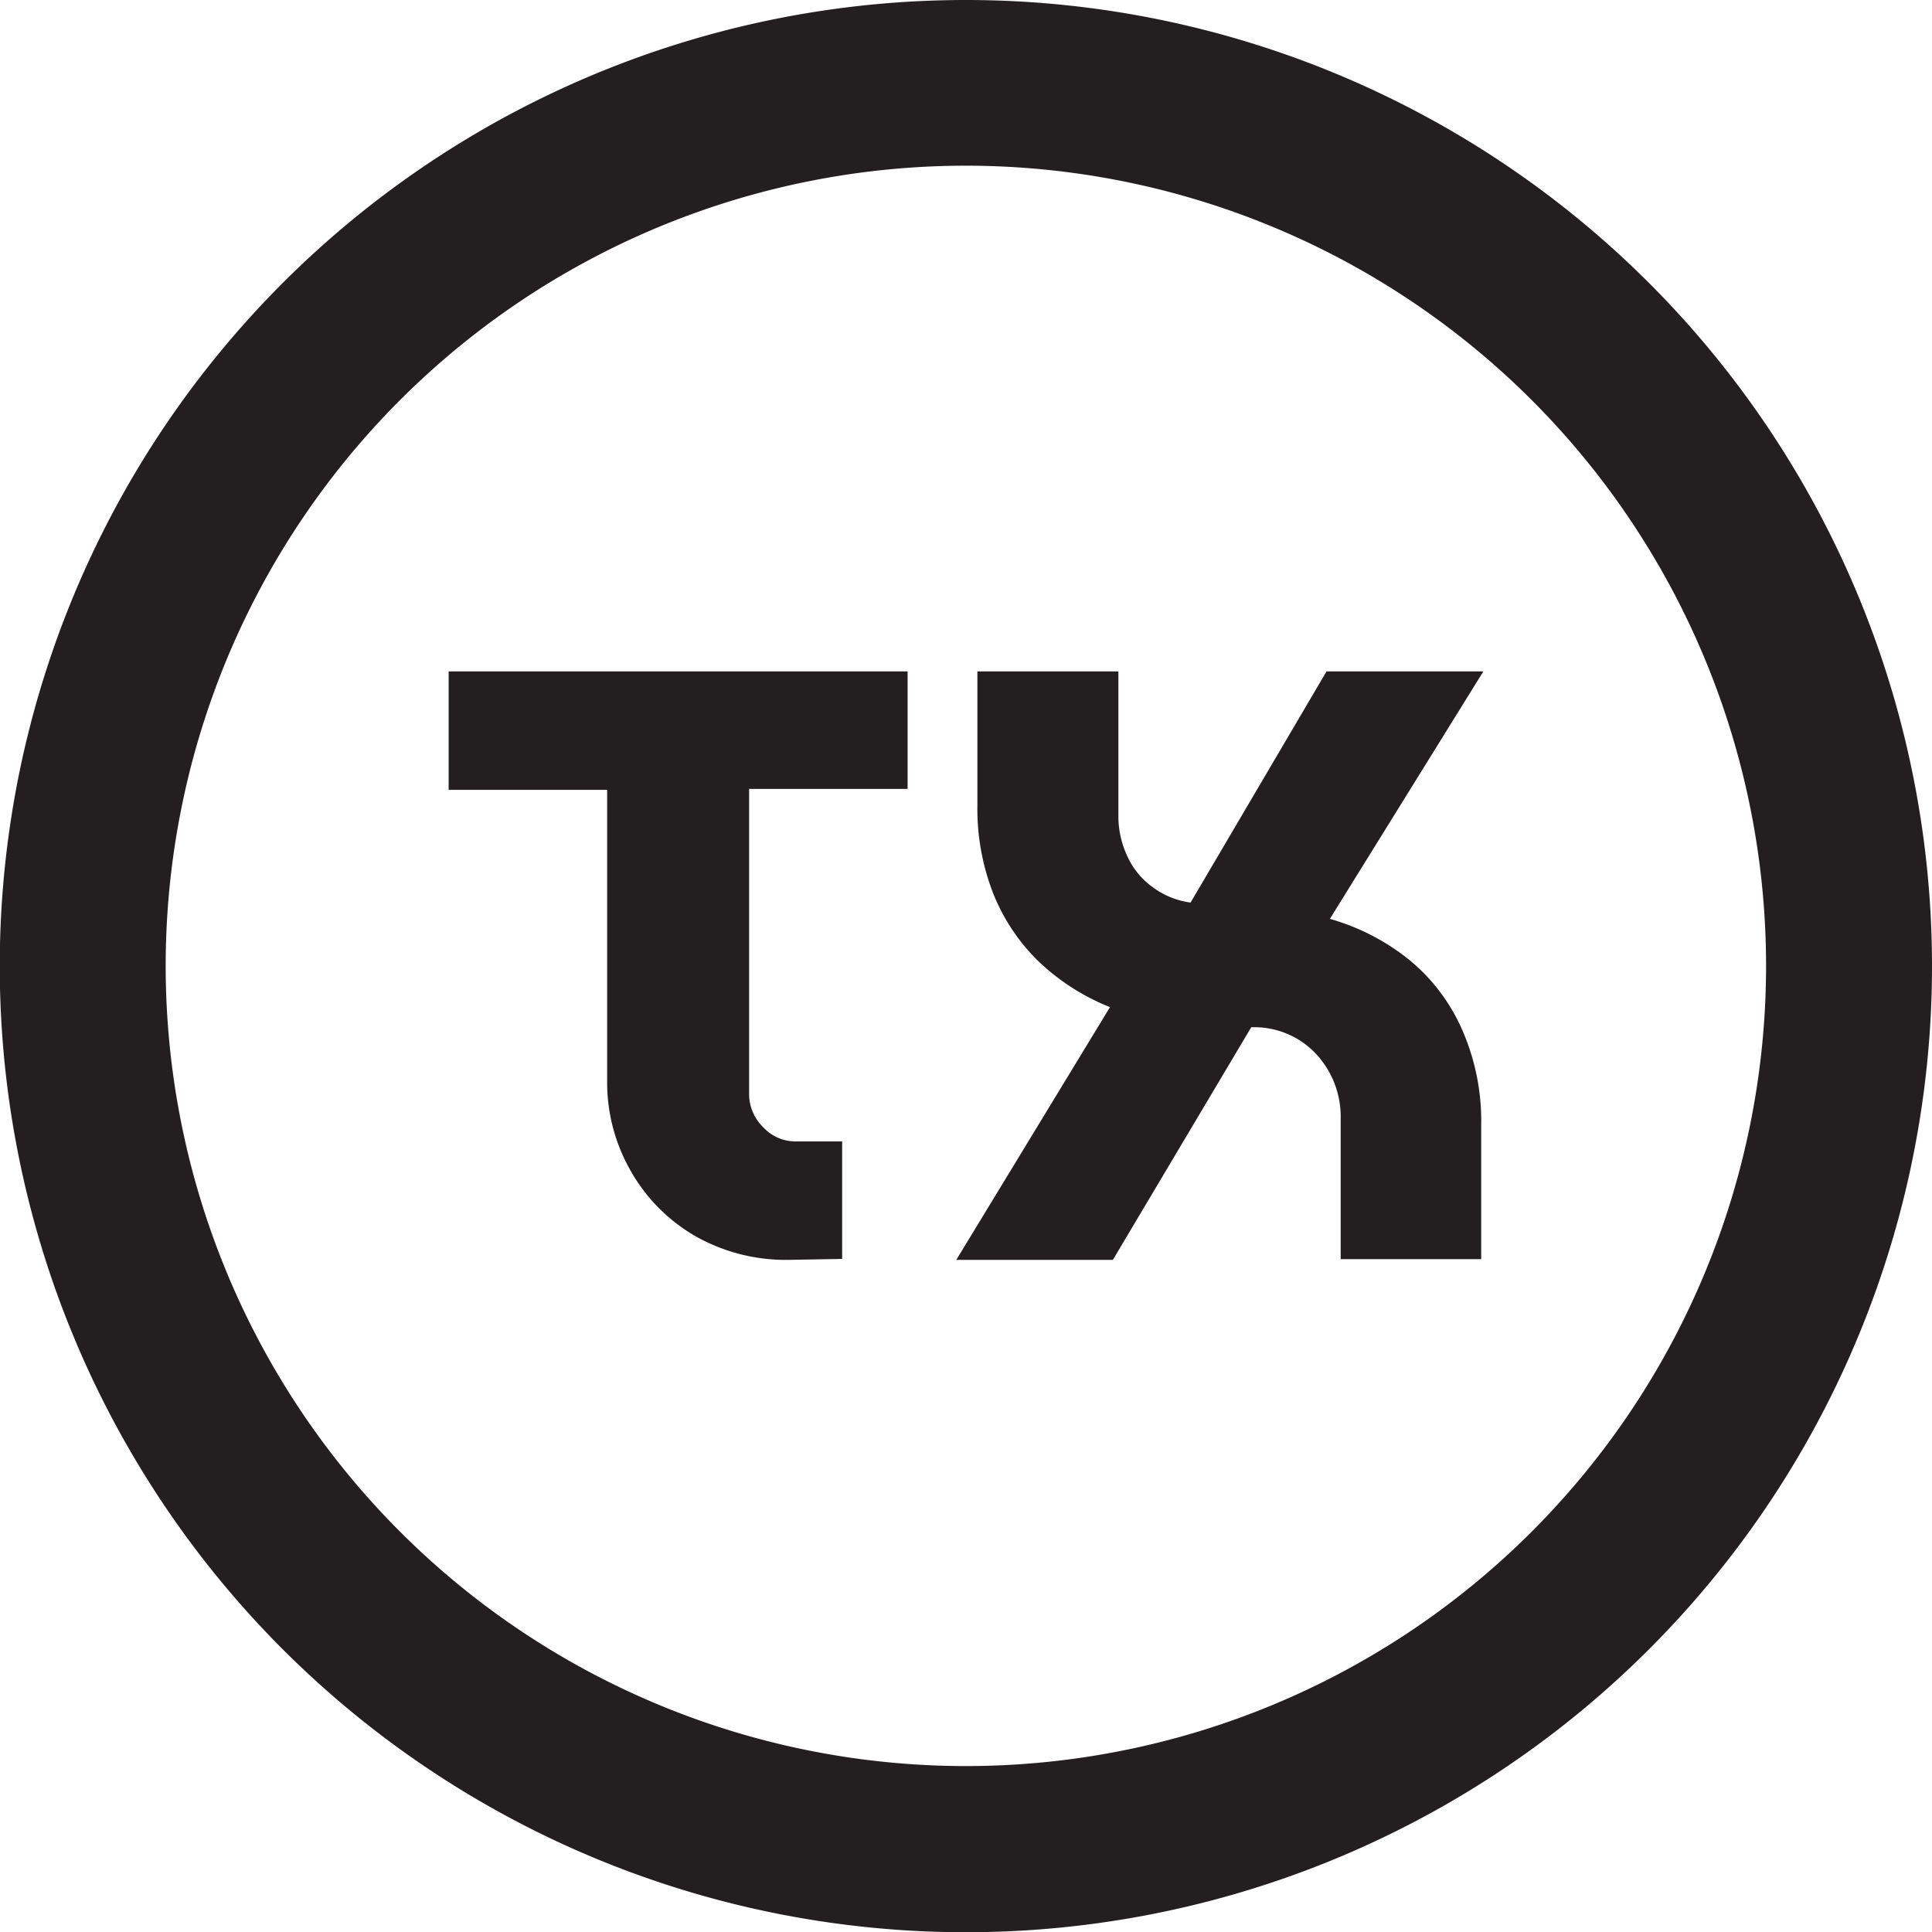 <svg xmlns="http://www.w3.org/2000/svg" viewBox="0 0 80.57 80.57"><defs><style>.cls-1{fill:#231f20;}</style></defs><g id="Layer_2" data-name="Layer 2"><g id="Layer_1-2" data-name="Layer 1"><path class="cls-1" d="M40.29,0A40.29,40.29,0,1,0,80.57,40.29,40.29,40.29,0,0,0,40.29,0Zm0,73.65A33.37,33.37,0,1,1,73.65,40.29,33.37,33.37,0,0,1,40.29,73.65Z"/><path class="cls-1" d="M32.92,52.54a7.66,7.66,0,0,1-3.94-1,7.27,7.27,0,0,1-2.66-2.68,7.41,7.41,0,0,1-1-3.74V32.94H18.71V28H37.85v4.9H31.24v12.7a1.93,1.93,0,0,0,.58,1.4,1.83,1.83,0,0,0,1.38.6h1.92v4.9Z"/><path class="cls-1" d="M39.88,52.54,46.29,42a9.3,9.3,0,0,1-2.94-1.87,8.19,8.19,0,0,1-1.91-2.82,9.7,9.7,0,0,1-.68-3.71V28h5.88V34a3.91,3.91,0,0,0,.37,1.7,3.23,3.23,0,0,0,1.05,1.29,3.42,3.42,0,0,0,1.59.65L55.32,28h6.54l-6.4,10.32a9.29,9.29,0,0,1,3.36,1.75A7.84,7.84,0,0,1,61,43a9.44,9.44,0,0,1,.77,3.91v5.6H55.91V46.66a3.85,3.85,0,0,0-1-2.68,3.53,3.53,0,0,0-2.73-1.14l-5.77,9.7Z"/></g></g></svg>